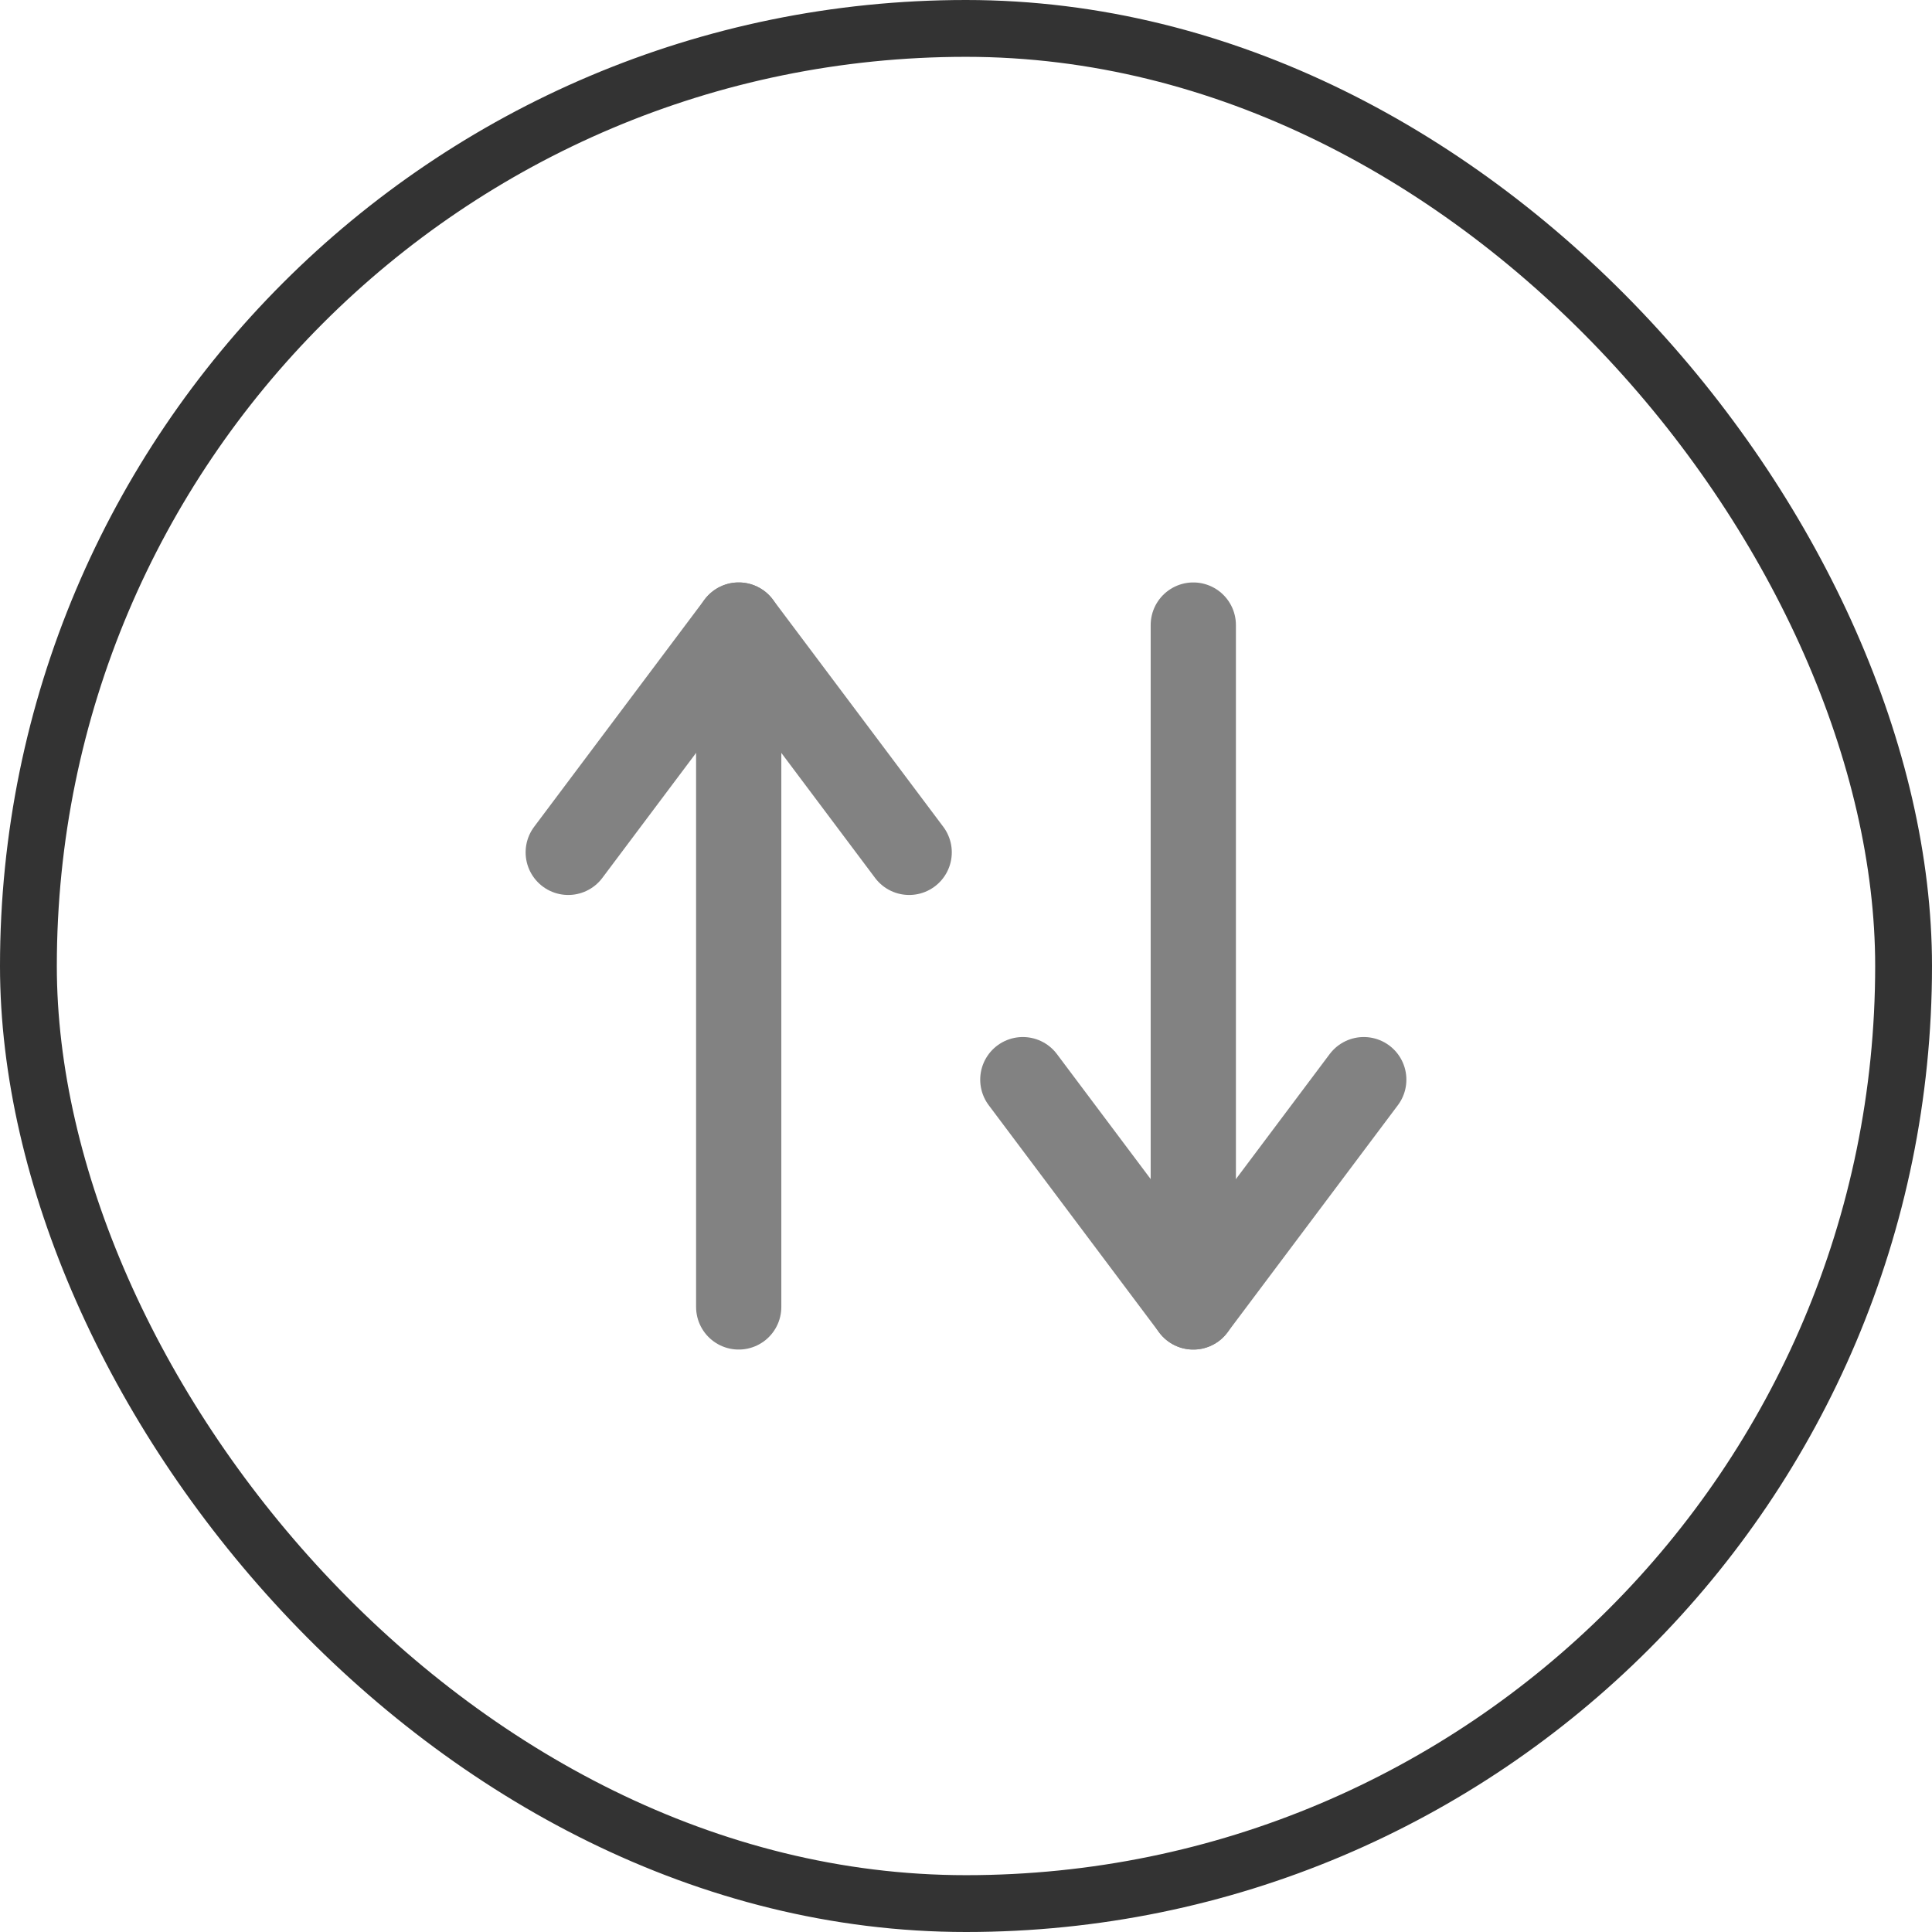 <svg width="34" height="34" viewBox="0 0 34 34" fill="none" xmlns="http://www.w3.org/2000/svg">
<rect x="0.5" y="0.5" width="33" height="33" rx="16.5" stroke="#333333"/>
<path d="M13 23L13 11" stroke="#828282" stroke-width="1.5" stroke-linecap="round" stroke-linejoin="round"/>
<path d="M21 11L21 23" stroke="#828282" stroke-width="1.5" stroke-linecap="round" stroke-linejoin="round"/>
<path d="M10 15L13 11L16 15" stroke="#828282" stroke-width="1.5" stroke-linecap="round" stroke-linejoin="round"/>
<path d="M24 19L21 23L18 19" stroke="#828282" stroke-width="1.5" stroke-linecap="round" stroke-linejoin="round"/>
</svg>
